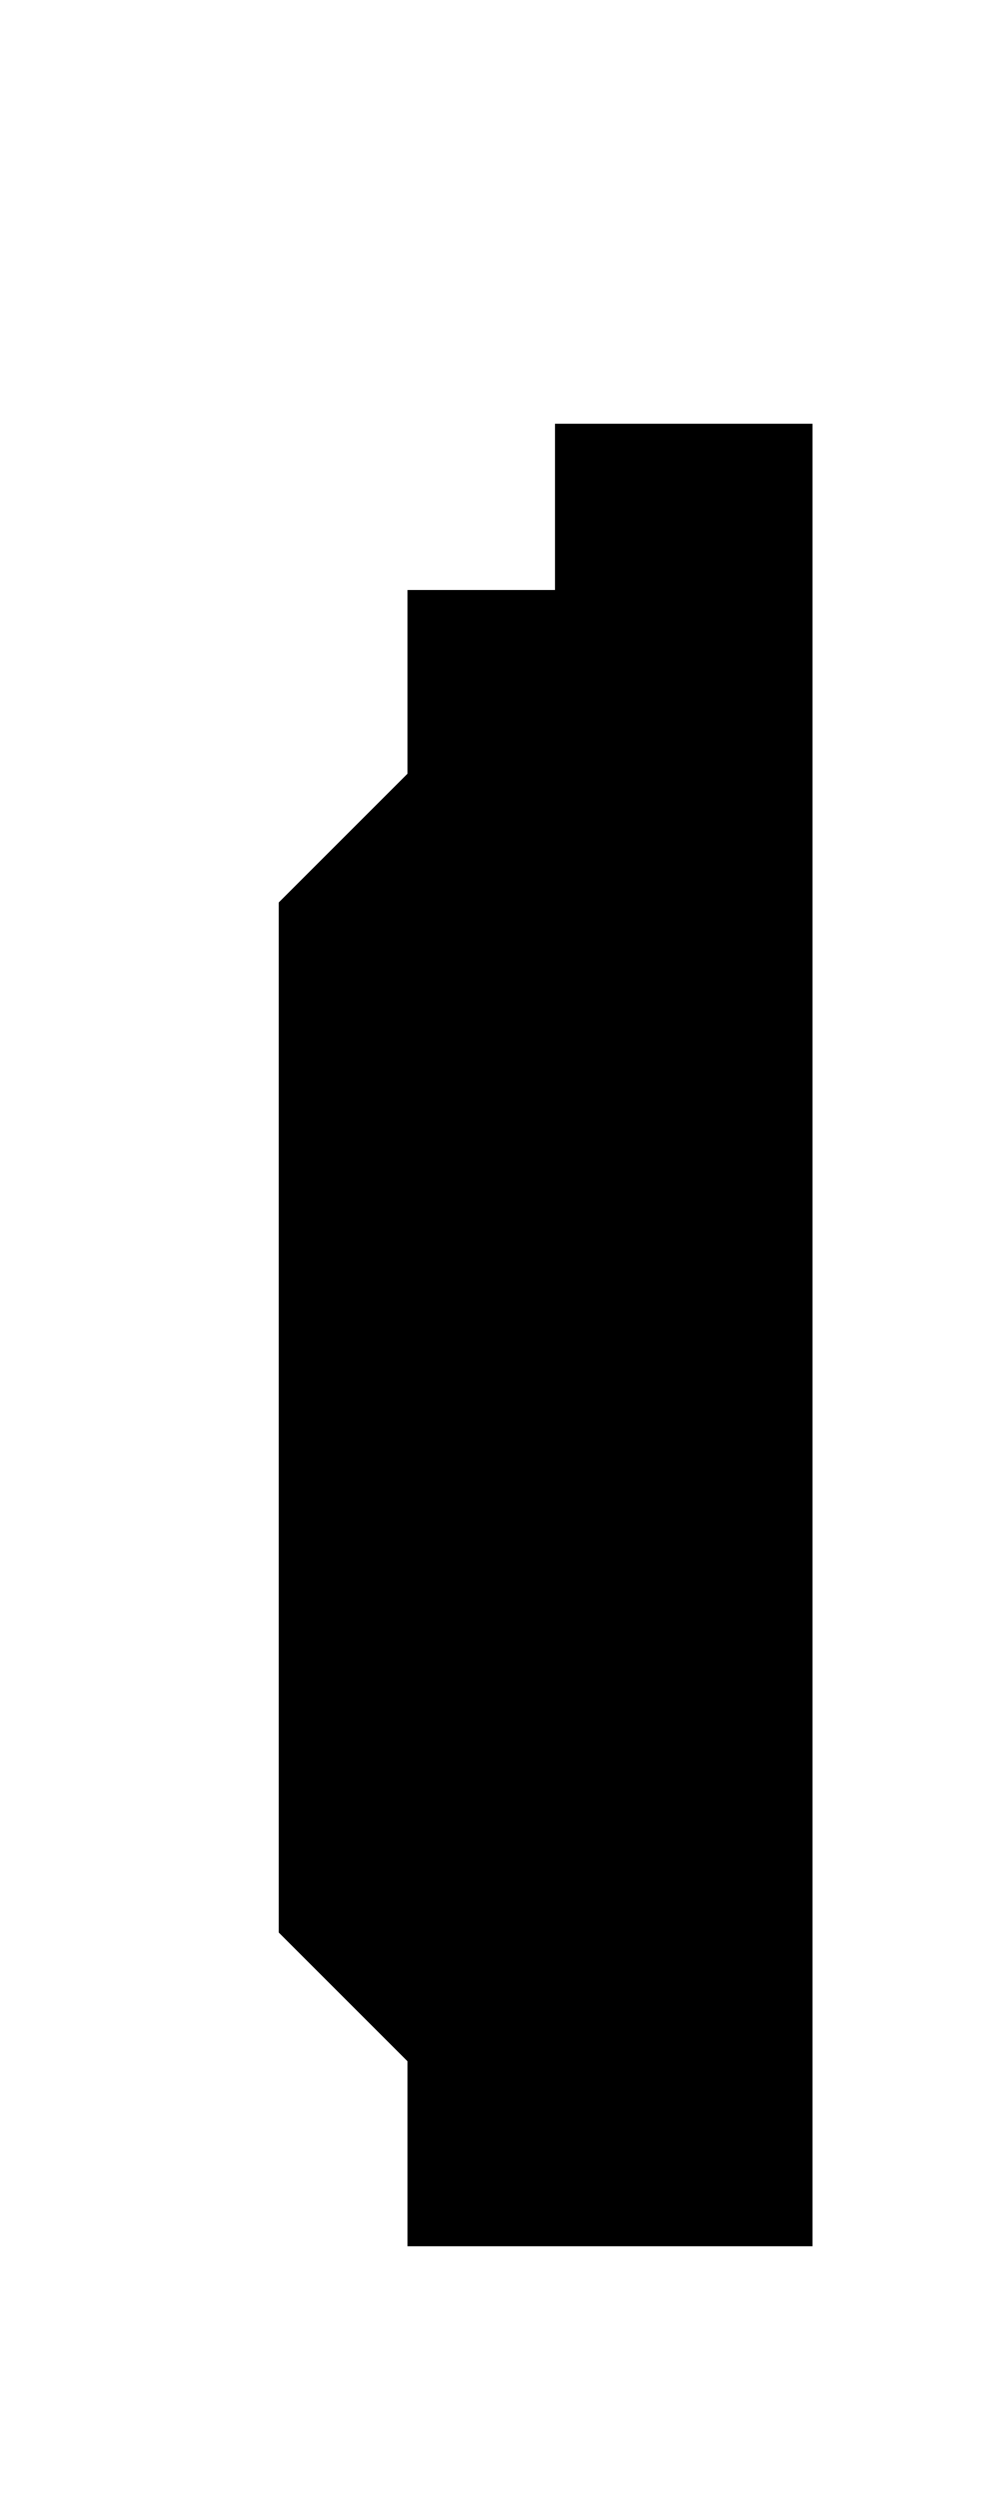 
<svg xmlns="http://www.w3.org/2000/svg" version="1.1" xmlns:xlink="http://www.w3.org/1999/xlink" preserveAspectRatio="none" x="0px" y="0px" width="40px" height="100px" viewBox="0 0 40 100">
<defs>
<g id="Layer0_0_FILL">
<path fill="#000000" stroke="none" d="
M 32.5 16.95
L 22.2 16.95 22.2 23.6 16.3 23.6 16.3 30.95 11.15 36.1 11.15 77.3 16.3 82.45 16.3 89.85 32.5 89.85 32.5 16.95 Z"/>
</g>
</defs>

<g id="Layer_2">
<g transform="matrix( 1, 0, 0, 1, 0,0) ">
<use xlink:href="#Layer0_0_FILL"/>
</g>
</g>
</svg>
